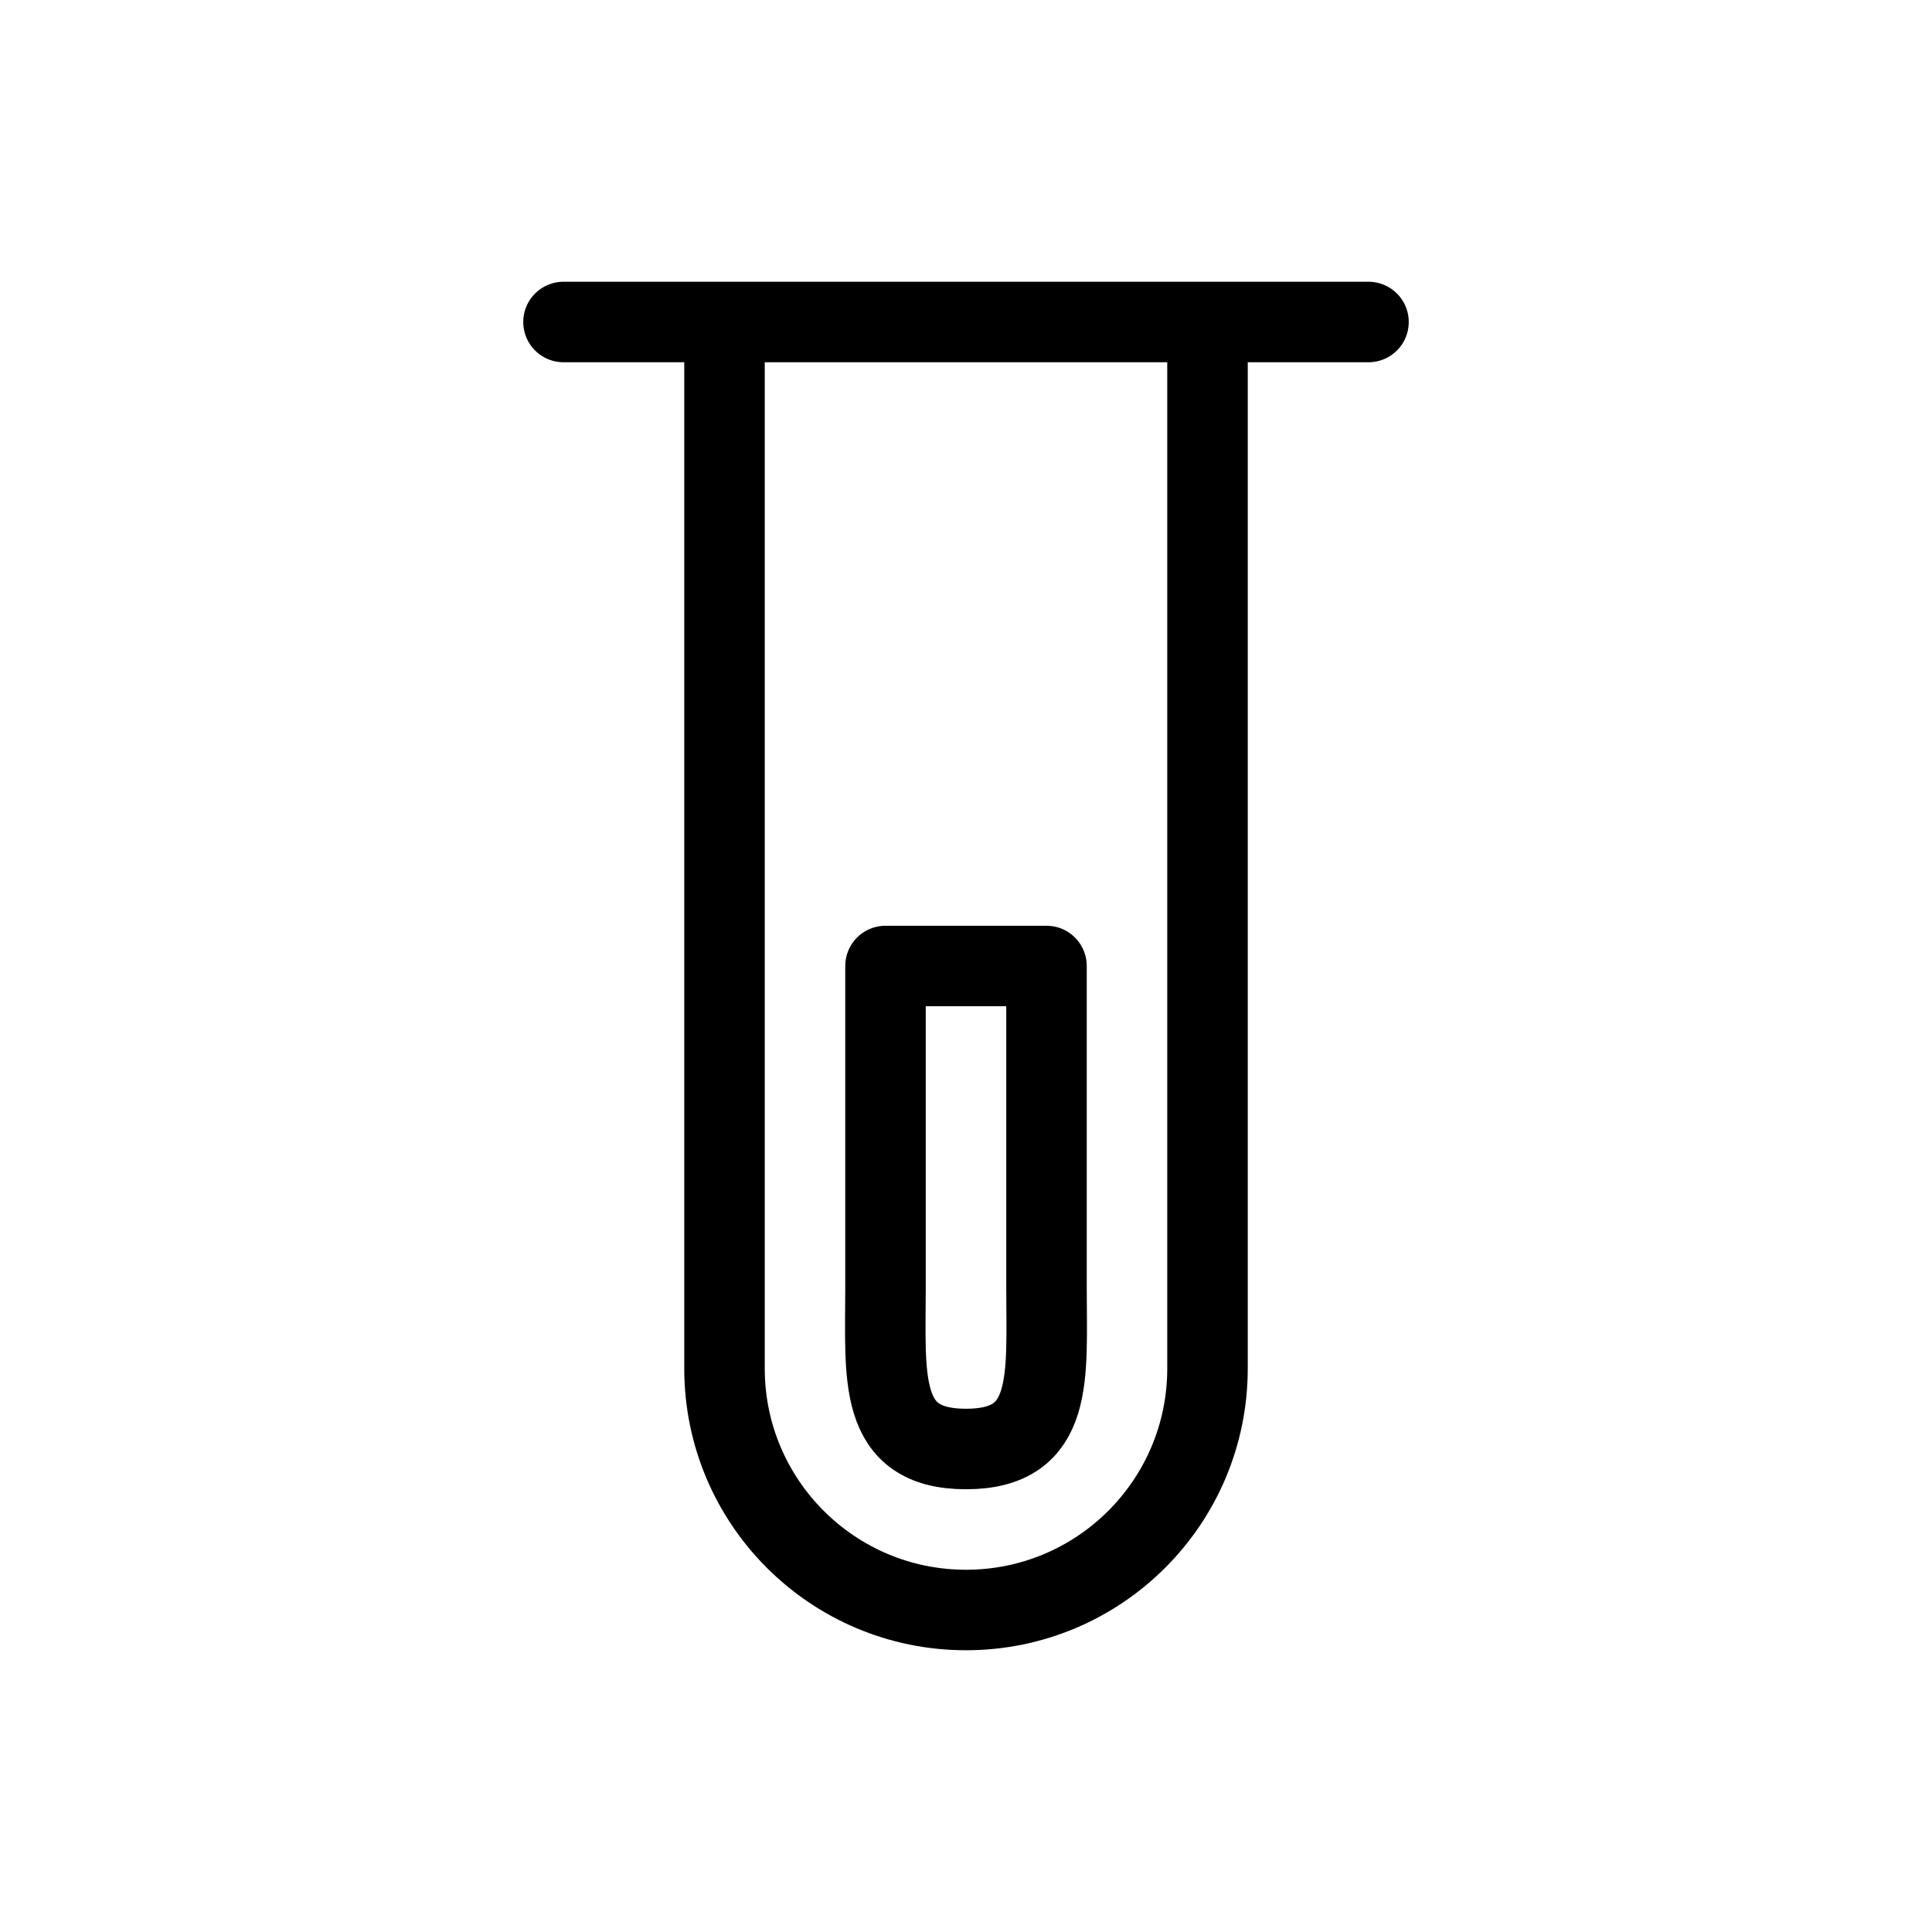 <svg width="24" height="24" viewBox="0 0 24 24" fill="none" xmlns="http://www.w3.org/2000/svg">
<path d="M9 4V17C9 18.657 10.343 20 12 20C13.657 20 15 18.657 15 17V4M9 4H15M9 4H7M15 4H17M11 12V16C11 17.105 10.895 18 12 18C13.105 18 13 17.105 13 16V12H11Z" stroke="black" stroke-linecap="round" stroke-linejoin="round"/>
</svg>
